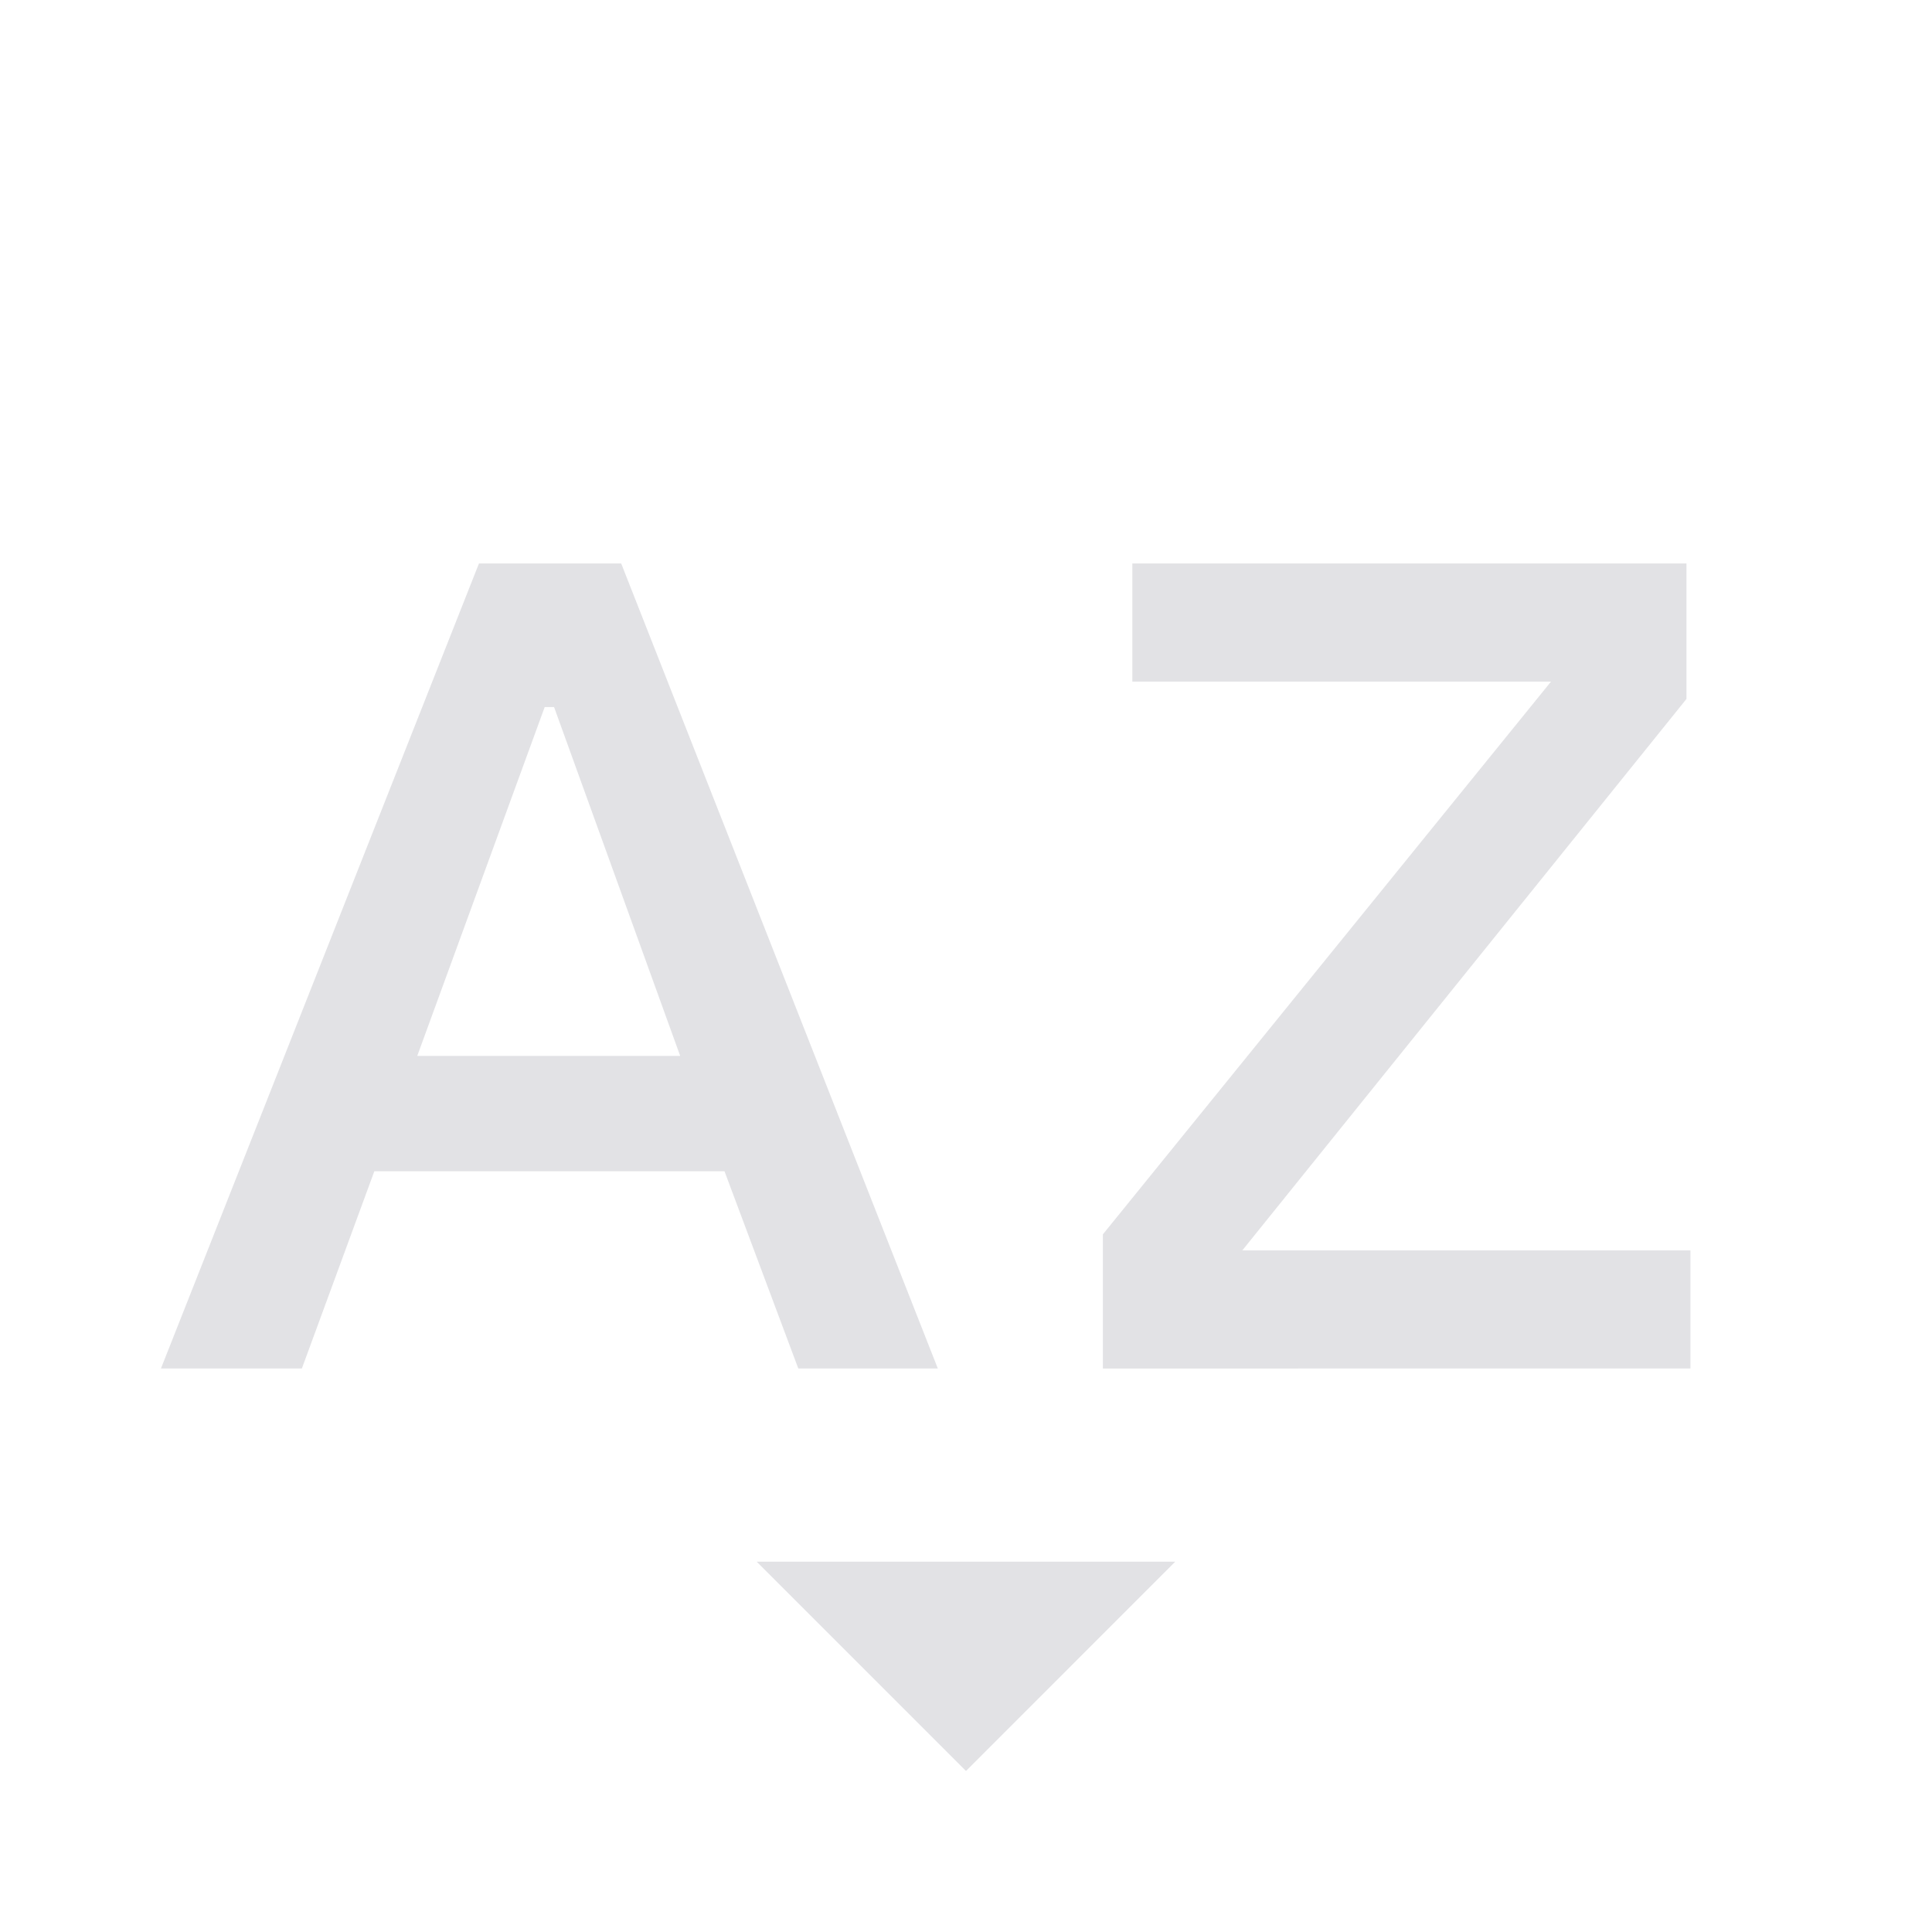 <svg viewBox="0 0 32 32" xmlns="http://www.w3.org/2000/svg" xmlns:svg="http://www.w3.org/2000/svg">
  <defs>
    <style type="text/css" id="current-color-scheme">
      .ColorScheme-Text {
        color: #e2e2e5;
      }
    </style>
  </defs>
  <path
    d="M 2.666,22.666 7.933,9.333 h 2.356 l 5.244,13.333 h -2.311 L 12,19.4 H 6.2 L 5,22.666 Z M 6.911,17.489 H 11.266 L 9.177,11.711 H 9.022 Z m 11.356,5.178 v -2.222 l 7.422,-9.155 H 18.755 V 9.333 h 9.178 v 2.244 l -7.356,9.133 h 7.422 v 1.956 z M 12.533,6.133 m 3.467,23.2 -3.467,-3.467 h 6.933 z"
    class="ColorScheme-Text" fill="currentColor" />
</svg>